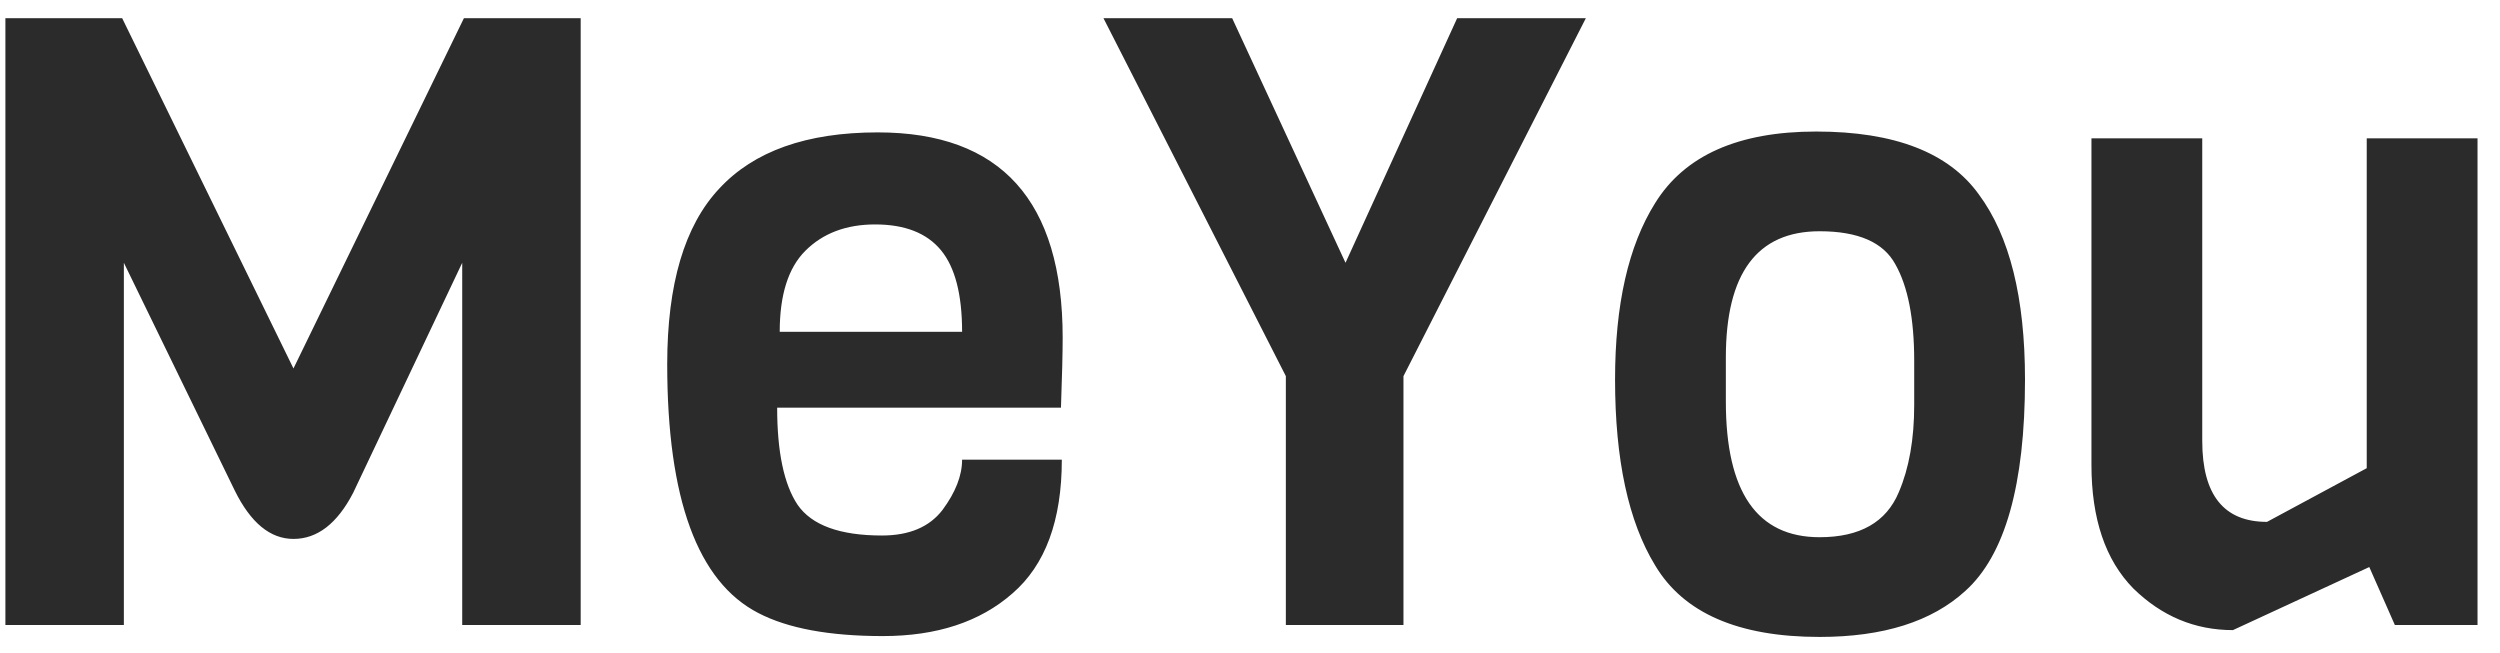 <svg width="88" height="23" viewBox="0 0 88 23" fill="none" xmlns="http://www.w3.org/2000/svg">
<path d="M16.27 9.25L12.43 17.35C11.87 18.43 11.17 18.97 10.33 18.97C9.51 18.97 8.82 18.4 8.26 17.26L4.36 9.25V22H0.19V0.64H4.3L10.33 12.97L16.33 0.64H20.44V22H16.27V9.25ZM37.346 14.35H27.356C27.356 15.91 27.596 17.05 28.076 17.77C28.576 18.49 29.566 18.85 31.046 18.85C32.006 18.85 32.716 18.55 33.176 17.95C33.636 17.33 33.866 16.74 33.866 16.18H37.376C37.376 18.32 36.796 19.89 35.636 20.89C34.496 21.89 32.976 22.39 31.076 22.39C29.196 22.39 27.736 22.12 26.696 21.58C24.556 20.48 23.486 17.56 23.486 12.82C23.486 10 24.096 7.94 25.316 6.64C26.536 5.32 28.396 4.66 30.896 4.66C35.236 4.66 37.406 7.07 37.406 11.89C37.406 12.41 37.386 13.23 37.346 14.35ZM27.446 11.68H33.866C33.866 10.36 33.616 9.4 33.116 8.8C32.616 8.2 31.846 7.9 30.806 7.9C29.786 7.9 28.966 8.21 28.346 8.83C27.746 9.43 27.446 10.38 27.446 11.68ZM55.822 0.64L49.402 13.24V22H45.262V13.24L38.842 0.64H43.372L47.362 9.25L51.292 0.64H55.822ZM67.38 14.26V12.7C67.38 11.22 67.16 10.09 66.72 9.31C66.3 8.53 65.41 8.14 64.05 8.14C61.85 8.14 60.75 9.62 60.75 12.58V14.14C60.75 17.32 61.85 18.91 64.05 18.91C65.47 18.91 66.4 18.38 66.84 17.32C67.2 16.48 67.38 15.46 67.38 14.26ZM71.28 13.36C71.28 17.06 70.58 19.54 69.18 20.8C68 21.88 66.29 22.42 64.05 22.42C61.19 22.42 59.26 21.58 58.26 19.9C57.32 18.36 56.85 16.18 56.85 13.36C56.85 10.72 57.32 8.65 58.26 7.15C59.3 5.47 61.19 4.63 63.93 4.63C66.69 4.63 68.6 5.37 69.66 6.85C70.74 8.31 71.28 10.48 71.28 13.36ZM87.209 22H84.299L83.399 19.96L78.599 22.18C77.259 22.18 76.089 21.69 75.089 20.71C74.109 19.71 73.619 18.26 73.619 16.36V4.87H77.519V15.52C77.519 17.42 78.279 18.37 79.799 18.37L83.309 16.48V4.87H87.209V22Z" fill="#2B2B2B"/>
</svg>
